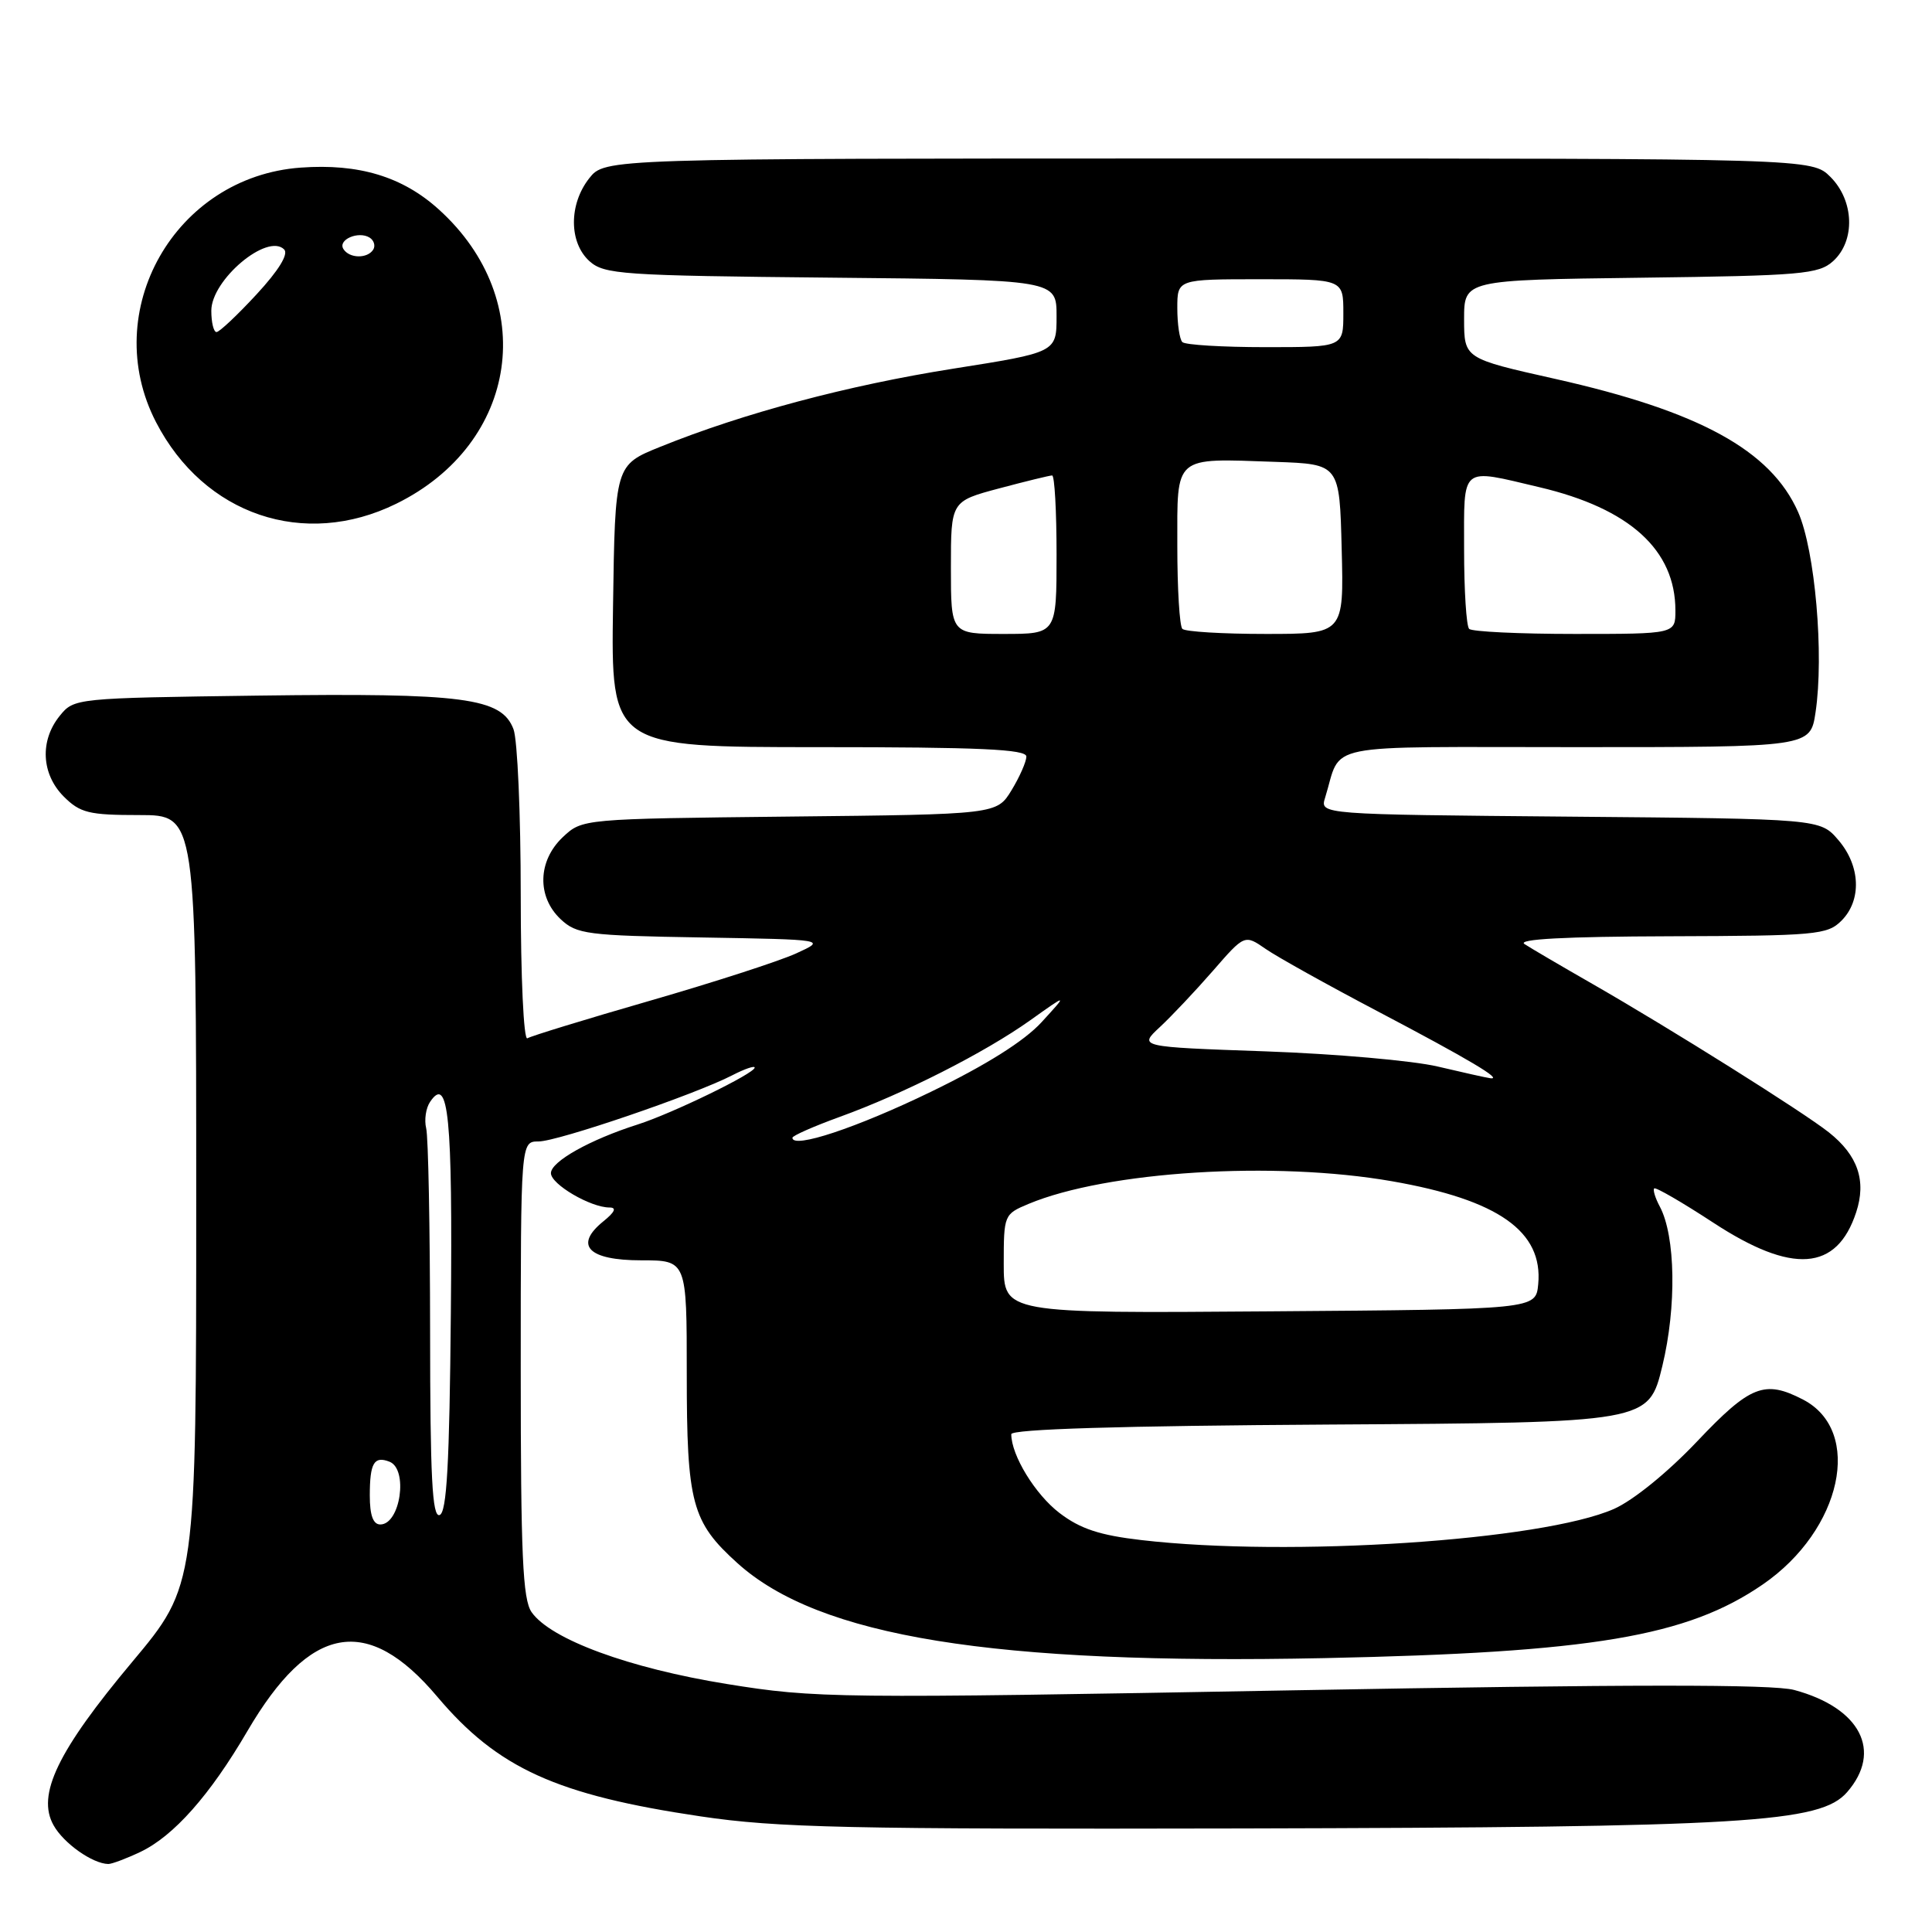 <?xml version="1.0" encoding="UTF-8" standalone="no"?>
<!DOCTYPE svg PUBLIC "-//W3C//DTD SVG 1.1//EN" "http://www.w3.org/Graphics/SVG/1.1/DTD/svg11.dtd" >
<svg xmlns="http://www.w3.org/2000/svg" xmlns:xlink="http://www.w3.org/1999/xlink" version="1.1" viewBox="0 0 256 256">
 <g >
 <path fill="currentColor"
d=" M 18.58 245.40 C 23.01 243.30 27.82 237.87 32.78 229.38 C 41.07 215.21 48.68 213.83 57.94 224.82 C 65.95 234.31 73.74 237.85 92.84 240.68 C 102.98 242.19 112.33 242.39 164.50 242.28 C 231.46 242.12 241.21 241.54 244.75 237.47 C 249.48 232.04 246.51 226.29 237.74 223.93 C 234.88 223.16 215.92 223.17 171.12 223.98 C 110.72 225.07 108.07 225.04 96.32 223.14 C 83.37 221.05 72.97 217.23 70.44 213.62 C 69.26 211.93 69.00 206.06 69.00 181.40 C 69.00 151.25 69.00 151.25 71.36 151.25 C 73.89 151.25 92.11 145.03 97.03 142.48 C 98.66 141.64 100.00 141.18 100.00 141.46 C 100.00 142.23 89.07 147.54 84.50 149.00 C 78.18 151.01 73.00 153.91 73.00 155.45 C 73.00 156.92 78.25 160.00 80.76 160.00 C 81.74 160.00 81.48 160.60 79.94 161.84 C 76.02 165.02 77.95 167.00 84.97 167.00 C 91.00 167.00 91.00 167.00 91.00 182.03 C 91.00 199.21 91.66 201.66 97.72 207.13 C 108.53 216.88 131.57 220.61 175.44 219.71 C 210.93 218.97 223.54 216.86 233.59 209.94 C 244.07 202.73 246.92 189.60 238.91 185.45 C 233.81 182.81 231.92 183.56 224.86 191.01 C 220.97 195.11 216.41 198.81 213.86 199.94 C 204.33 204.14 170.90 206.35 151.25 204.07 C 145.71 203.43 143.14 202.58 140.39 200.48 C 137.18 198.03 134.00 192.84 134.00 190.04 C 134.00 189.37 148.33 188.93 176.23 188.76 C 218.45 188.50 218.45 188.50 220.27 181.00 C 222.17 173.15 222.02 163.78 219.93 159.87 C 219.33 158.75 219.00 157.67 219.19 157.47 C 219.39 157.28 222.91 159.32 227.02 162.01 C 237.50 168.87 243.38 168.45 245.95 160.64 C 247.33 156.46 246.18 153.09 242.33 150.04 C 238.91 147.33 221.34 136.30 211.00 130.37 C 206.88 128.01 202.82 125.63 202.00 125.09 C 201.00 124.44 207.37 124.10 221.25 124.06 C 240.62 124.00 242.13 123.87 244.00 122.00 C 246.71 119.29 246.53 114.73 243.59 111.31 C 241.18 108.50 241.18 108.50 208.03 108.21 C 174.89 107.92 174.89 107.92 175.58 105.71 C 177.89 98.29 174.36 99.00 208.91 99.00 C 239.88 99.00 239.88 99.00 240.57 94.38 C 241.71 86.76 240.51 72.94 238.26 67.85 C 234.64 59.67 225.18 54.49 206.05 50.20 C 194.01 47.50 194.01 47.50 194.00 42.30 C 194.00 37.10 194.00 37.10 217.40 36.80 C 238.76 36.53 240.98 36.33 242.90 34.60 C 245.86 31.91 245.70 26.61 242.55 23.45 C 240.09 21.00 240.09 21.00 160.12 21.00 C 80.15 21.00 80.15 21.00 78.07 23.63 C 75.36 27.08 75.38 32.13 78.10 34.60 C 80.06 36.36 82.34 36.52 110.10 36.79 C 140.00 37.08 140.00 37.08 140.00 41.89 C 140.00 46.69 140.00 46.69 126.25 48.86 C 112.36 51.06 98.50 54.75 87.50 59.20 C 81.50 61.62 81.50 61.62 81.23 80.31 C 80.96 99.00 80.96 99.00 108.48 99.00 C 129.83 99.00 136.00 99.28 136.00 100.25 C 135.99 100.94 135.11 102.94 134.04 104.70 C 132.08 107.91 132.08 107.91 104.62 108.20 C 77.16 108.50 77.16 108.50 74.58 110.92 C 71.25 114.06 71.12 118.82 74.29 121.80 C 76.41 123.79 77.78 123.97 93.04 124.22 C 109.50 124.50 109.50 124.50 105.50 126.33 C 103.30 127.34 94.58 130.16 86.13 132.60 C 77.67 135.04 70.36 137.28 69.88 137.58 C 69.39 137.88 69.00 129.52 69.00 118.62 C 69.00 107.90 68.57 98.00 68.04 96.62 C 66.46 92.46 61.50 91.81 34.27 92.17 C 9.96 92.50 9.81 92.51 7.91 94.86 C 5.25 98.15 5.48 102.57 8.45 105.55 C 10.63 107.72 11.78 108.00 18.45 108.00 C 26.00 108.00 26.00 108.00 26.00 159.04 C 26.00 210.08 26.00 210.08 17.52 220.21 C 7.63 232.02 4.83 237.83 7.10 241.86 C 8.43 244.25 12.26 246.95 14.35 246.99 C 14.82 246.99 16.72 246.28 18.58 245.40 Z  M 52.50 66.75 C 68.77 58.76 71.51 39.82 58.13 27.74 C 53.33 23.40 47.54 21.65 39.84 22.21 C 23.17 23.41 13.06 41.23 20.68 55.95 C 27.04 68.24 40.31 72.74 52.50 66.75 Z  M 49.00 198.17 C 49.00 193.86 49.56 192.89 51.60 193.68 C 54.12 194.64 53.06 202.00 50.39 202.00 C 49.44 202.00 49.00 200.78 49.00 198.17 Z  M 56.99 176.33 C 56.98 162.68 56.75 150.60 56.47 149.50 C 56.20 148.40 56.43 146.82 56.99 146.00 C 59.43 142.38 59.98 147.94 59.74 173.92 C 59.56 193.99 59.20 200.43 58.25 200.75 C 57.27 201.08 57.00 195.75 56.99 176.33 Z  M 133.00 167.46 C 133.00 160.99 133.05 160.88 136.27 159.53 C 146.66 155.19 168.87 153.80 184.44 156.52 C 198.54 158.98 204.49 163.17 203.82 170.18 C 203.50 173.50 203.50 173.50 168.25 173.76 C 133.00 174.03 133.00 174.03 133.00 167.46 Z  M 105.00 150.76 C 105.00 150.49 107.81 149.25 111.25 148.00 C 119.76 144.92 130.47 139.49 136.50 135.20 C 141.50 131.64 141.50 131.64 138.00 135.46 C 135.70 137.96 130.68 141.12 123.33 144.68 C 113.54 149.43 105.00 152.27 105.00 150.76 Z  M 190.50 141.32 C 187.20 140.54 176.93 139.64 167.68 139.31 C 150.86 138.72 150.86 138.72 153.68 136.10 C 155.23 134.66 158.39 131.31 160.71 128.65 C 164.92 123.81 164.92 123.81 167.71 125.74 C 169.24 126.80 175.90 130.51 182.50 133.98 C 194.63 140.36 199.25 143.11 197.47 142.87 C 196.94 142.80 193.80 142.10 190.50 141.32 Z  M 126.00 75.21 C 126.00 66.42 126.00 66.42 132.41 64.71 C 135.94 63.77 139.09 63.00 139.41 63.00 C 139.74 63.00 140.00 67.72 140.00 73.50 C 140.00 84.00 140.00 84.00 133.00 84.00 C 126.00 84.00 126.00 84.00 126.00 75.21 Z  M 156.67 83.33 C 156.30 82.97 156.00 78.03 156.00 72.35 C 156.00 60.23 155.41 60.73 169.00 61.20 C 177.50 61.50 177.50 61.50 177.78 72.75 C 178.07 84.00 178.07 84.00 167.70 84.00 C 162.00 84.00 157.03 83.70 156.67 83.33 Z  M 194.67 83.33 C 194.30 82.97 194.00 78.24 194.00 72.83 C 194.00 61.56 193.39 62.06 203.99 64.56 C 215.95 67.38 222.00 72.87 222.00 80.90 C 222.00 84.00 222.00 84.00 208.67 84.00 C 201.33 84.00 195.03 83.70 194.67 83.33 Z  M 156.67 45.33 C 156.30 44.97 156.00 42.94 156.00 40.83 C 156.00 37.00 156.00 37.00 167.00 37.00 C 178.00 37.00 178.00 37.00 178.00 41.50 C 178.00 46.00 178.00 46.00 167.67 46.00 C 161.98 46.00 157.03 45.70 156.67 45.33 Z  M 28.00 41.17 C 28.00 37.08 35.43 30.83 37.65 33.05 C 38.26 33.66 36.94 35.82 33.99 39.01 C 31.46 41.75 29.07 44.00 28.69 44.00 C 28.31 44.00 28.00 42.73 28.00 41.17 Z  M 45.50 32.99 C 44.74 31.76 47.49 30.57 48.97 31.48 C 49.55 31.84 49.77 32.56 49.46 33.07 C 48.69 34.30 46.28 34.26 45.50 32.99 Z "/>
</g>
</svg>